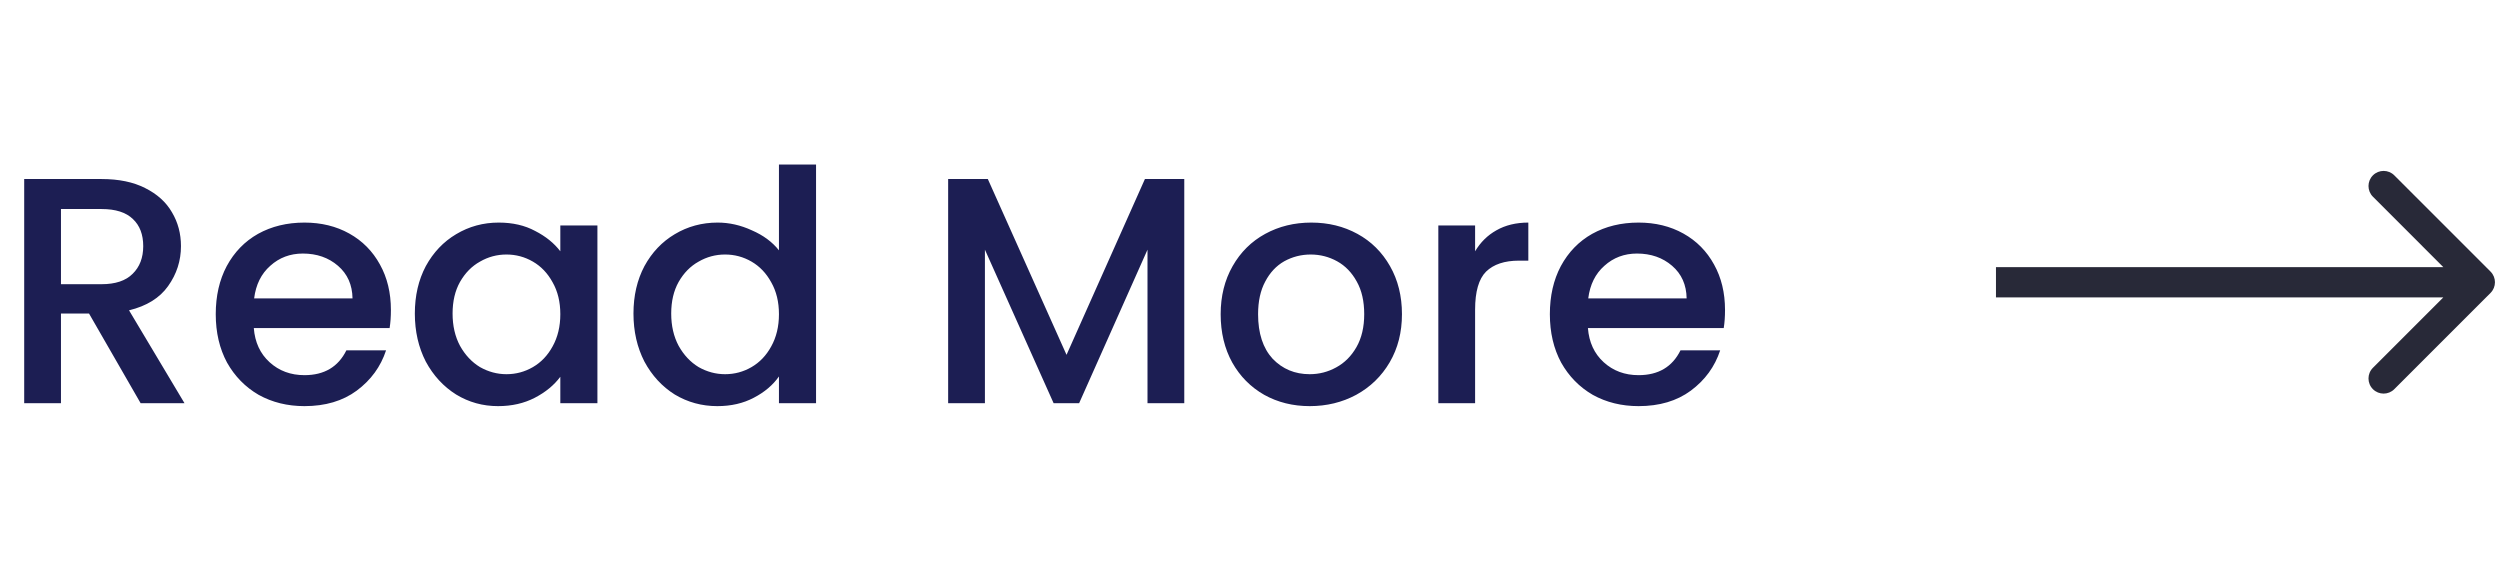 <svg width="124" height="28" viewBox="0 0 124 28" fill="none" xmlns="http://www.w3.org/2000/svg">
<path d="M6.976 20L4.416 15.552H3.024V20H1.2V8.88H5.04C5.893 8.88 6.613 9.029 7.2 9.328C7.797 9.627 8.24 10.027 8.528 10.528C8.827 11.029 8.976 11.589 8.976 12.208C8.976 12.933 8.763 13.595 8.336 14.192C7.92 14.779 7.275 15.179 6.4 15.392L9.152 20H6.976ZM3.024 14.096H5.04C5.723 14.096 6.235 13.925 6.576 13.584C6.928 13.243 7.104 12.784 7.104 12.208C7.104 11.632 6.933 11.184 6.592 10.864C6.251 10.533 5.733 10.368 5.04 10.368H3.024V14.096ZM19.389 15.376C19.389 15.707 19.368 16.005 19.325 16.272H12.589C12.643 16.976 12.904 17.541 13.373 17.968C13.843 18.395 14.419 18.608 15.101 18.608C16.083 18.608 16.776 18.197 17.181 17.376H19.149C18.883 18.187 18.397 18.853 17.693 19.376C17 19.888 16.136 20.144 15.101 20.144C14.259 20.144 13.501 19.957 12.829 19.584C12.168 19.2 11.645 18.667 11.261 17.984C10.888 17.291 10.701 16.491 10.701 15.584C10.701 14.677 10.883 13.883 11.245 13.2C11.619 12.507 12.136 11.973 12.797 11.6C13.469 11.227 14.237 11.04 15.101 11.04C15.933 11.04 16.675 11.221 17.325 11.584C17.976 11.947 18.483 12.459 18.845 13.12C19.208 13.771 19.389 14.523 19.389 15.376ZM17.485 14.8C17.475 14.128 17.235 13.589 16.765 13.184C16.296 12.779 15.715 12.576 15.021 12.576C14.392 12.576 13.853 12.779 13.405 13.184C12.957 13.579 12.691 14.117 12.605 14.8H17.485ZM20.576 15.552C20.576 14.667 20.758 13.883 21.12 13.2C21.494 12.517 21.995 11.989 22.624 11.616C23.264 11.232 23.968 11.04 24.736 11.04C25.43 11.04 26.032 11.179 26.544 11.456C27.067 11.723 27.483 12.059 27.792 12.464V11.184H29.632V20H27.792V18.688C27.483 19.104 27.062 19.451 26.528 19.728C25.995 20.005 25.387 20.144 24.704 20.144C23.947 20.144 23.254 19.952 22.624 19.568C21.995 19.173 21.494 18.629 21.12 17.936C20.758 17.232 20.576 16.437 20.576 15.552ZM27.792 15.584C27.792 14.976 27.664 14.448 27.408 14C27.163 13.552 26.838 13.211 26.432 12.976C26.027 12.741 25.59 12.624 25.12 12.624C24.651 12.624 24.214 12.741 23.808 12.976C23.403 13.2 23.072 13.536 22.816 13.984C22.571 14.421 22.448 14.944 22.448 15.552C22.448 16.16 22.571 16.693 22.816 17.152C23.072 17.611 23.403 17.963 23.808 18.208C24.224 18.443 24.662 18.56 25.12 18.56C25.59 18.56 26.027 18.443 26.432 18.208C26.838 17.973 27.163 17.632 27.408 17.184C27.664 16.725 27.792 16.192 27.792 15.584ZM31.42 15.552C31.42 14.667 31.602 13.883 31.964 13.2C32.337 12.517 32.839 11.989 33.468 11.616C34.108 11.232 34.818 11.04 35.596 11.04C36.172 11.04 36.737 11.168 37.292 11.424C37.858 11.669 38.306 12 38.636 12.416V8.16H40.476V20H38.636V18.672C38.337 19.099 37.922 19.451 37.388 19.728C36.865 20.005 36.263 20.144 35.58 20.144C34.812 20.144 34.108 19.952 33.468 19.568C32.839 19.173 32.337 18.629 31.964 17.936C31.602 17.232 31.42 16.437 31.42 15.552ZM38.636 15.584C38.636 14.976 38.508 14.448 38.252 14C38.007 13.552 37.681 13.211 37.276 12.976C36.871 12.741 36.434 12.624 35.964 12.624C35.495 12.624 35.057 12.741 34.652 12.976C34.247 13.2 33.916 13.536 33.66 13.984C33.415 14.421 33.292 14.944 33.292 15.552C33.292 16.16 33.415 16.693 33.66 17.152C33.916 17.611 34.247 17.963 34.652 18.208C35.068 18.443 35.505 18.56 35.964 18.56C36.434 18.56 36.871 18.443 37.276 18.208C37.681 17.973 38.007 17.632 38.252 17.184C38.508 16.725 38.636 16.192 38.636 15.584ZM58.74 8.88V20H56.916V12.384L53.524 20H52.26L48.852 12.384V20H47.028V8.88H48.996L52.9 17.6L56.788 8.88H58.74ZM64.962 20.144C64.129 20.144 63.377 19.957 62.706 19.584C62.033 19.2 61.505 18.667 61.121 17.984C60.737 17.291 60.545 16.491 60.545 15.584C60.545 14.688 60.743 13.893 61.138 13.2C61.532 12.507 62.071 11.973 62.754 11.6C63.436 11.227 64.199 11.04 65.041 11.04C65.884 11.04 66.647 11.227 67.329 11.6C68.012 11.973 68.551 12.507 68.945 13.2C69.34 13.893 69.537 14.688 69.537 15.584C69.537 16.48 69.335 17.275 68.93 17.968C68.524 18.661 67.969 19.2 67.266 19.584C66.572 19.957 65.804 20.144 64.962 20.144ZM64.962 18.56C65.431 18.56 65.868 18.448 66.273 18.224C66.689 18 67.025 17.664 67.281 17.216C67.537 16.768 67.665 16.224 67.665 15.584C67.665 14.944 67.543 14.405 67.297 13.968C67.052 13.52 66.727 13.184 66.322 12.96C65.916 12.736 65.479 12.624 65.01 12.624C64.54 12.624 64.103 12.736 63.697 12.96C63.303 13.184 62.988 13.52 62.754 13.968C62.519 14.405 62.401 14.944 62.401 15.584C62.401 16.533 62.642 17.269 63.121 17.792C63.612 18.304 64.225 18.56 64.962 18.56ZM73.165 12.464C73.431 12.016 73.783 11.669 74.221 11.424C74.669 11.168 75.197 11.04 75.805 11.04V12.928H75.341C74.626 12.928 74.082 13.109 73.709 13.472C73.346 13.835 73.165 14.464 73.165 15.36V20H71.341V11.184H73.165V12.464ZM85.561 15.376C85.561 15.707 85.54 16.005 85.497 16.272H78.761C78.815 16.976 79.076 17.541 79.545 17.968C80.015 18.395 80.591 18.608 81.273 18.608C82.255 18.608 82.948 18.197 83.353 17.376H85.321C85.055 18.187 84.569 18.853 83.865 19.376C83.172 19.888 82.308 20.144 81.273 20.144C80.431 20.144 79.673 19.957 79.001 19.584C78.34 19.2 77.817 18.667 77.433 17.984C77.06 17.291 76.873 16.491 76.873 15.584C76.873 14.677 77.055 13.883 77.417 13.2C77.791 12.507 78.308 11.973 78.969 11.6C79.641 11.227 80.409 11.04 81.273 11.04C82.105 11.04 82.847 11.221 83.497 11.584C84.148 11.947 84.655 12.459 85.017 13.12C85.38 13.771 85.561 14.523 85.561 15.376ZM83.657 14.8C83.647 14.128 83.407 13.589 82.937 13.184C82.468 12.779 81.887 12.576 81.193 12.576C80.564 12.576 80.025 12.779 79.577 13.184C79.129 13.579 78.863 14.117 78.777 14.8H83.657Z" fill="#1C1E53"/>
<path d="M123.53 14.53C123.823 14.237 123.823 13.763 123.53 13.47L118.757 8.697C118.464 8.404 117.99 8.404 117.697 8.697C117.404 8.99 117.404 9.464 117.697 9.757L121.939 14L117.697 18.243C117.404 18.535 117.404 19.01 117.697 19.303C117.99 19.596 118.464 19.596 118.757 19.303L123.53 14.53ZM99 14.75H123V13.25H99V14.75Z" fill="#282938"/>
</svg>
